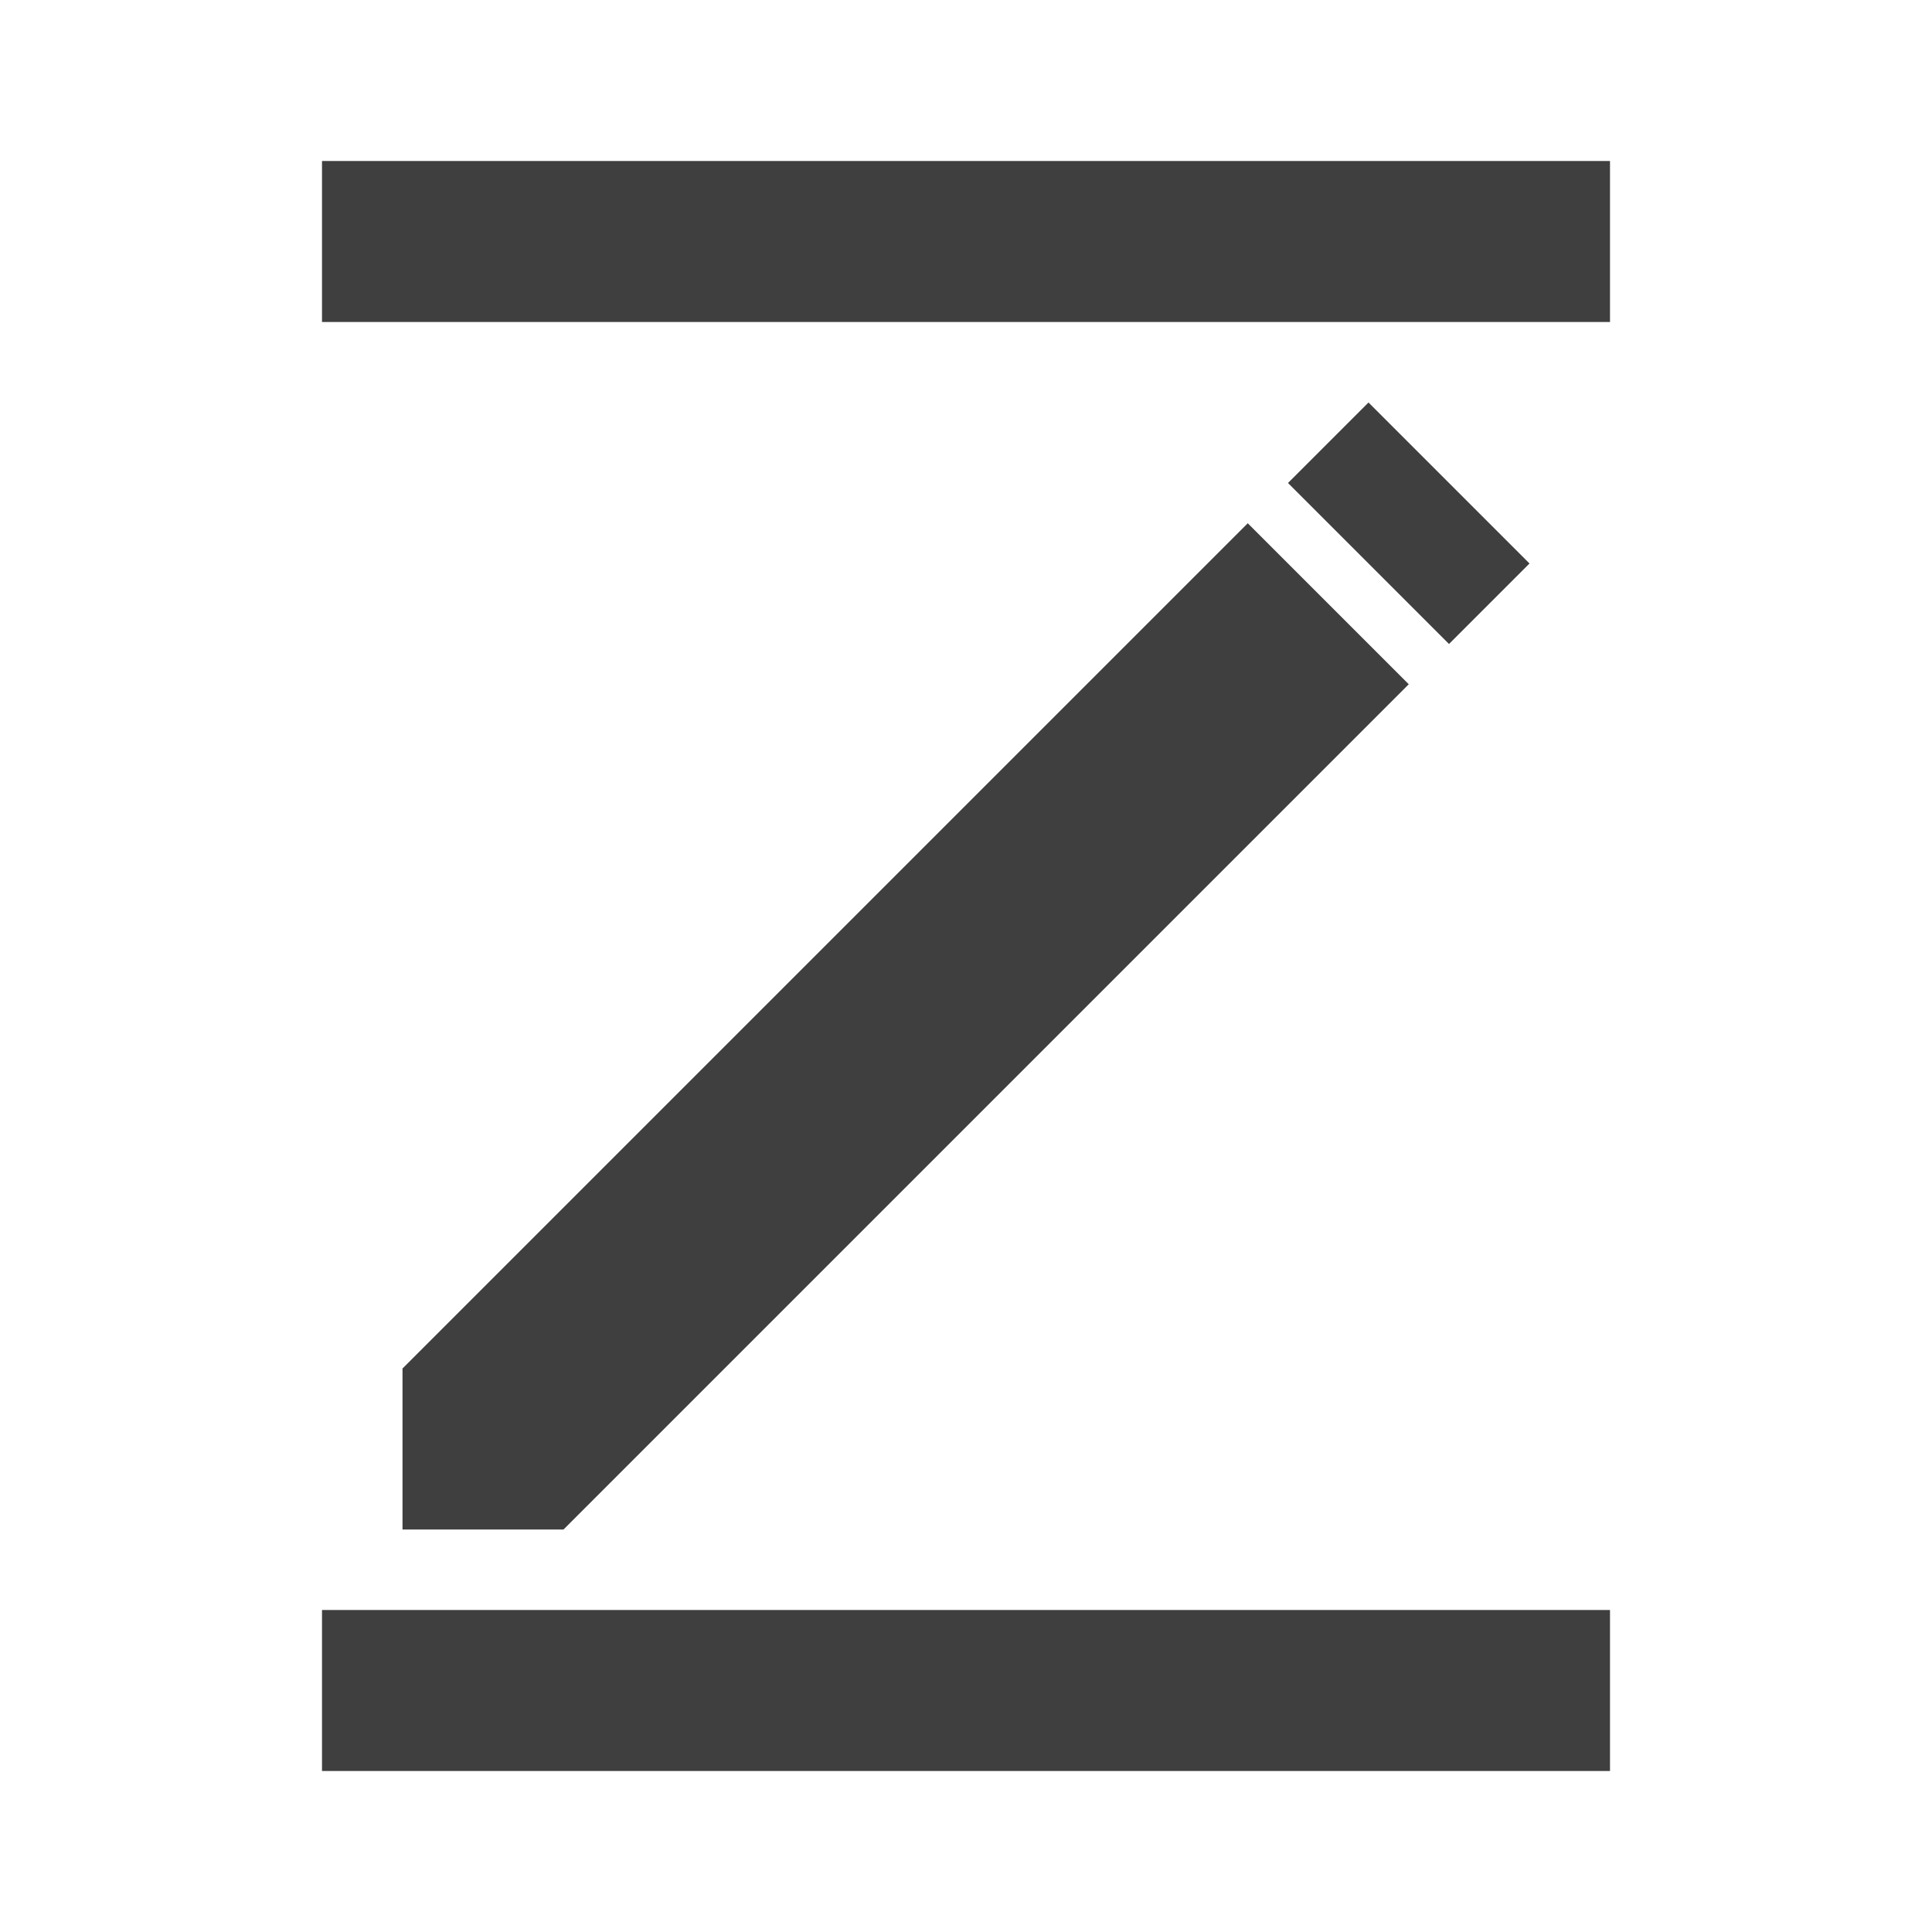 <svg xmlns="http://www.w3.org/2000/svg" viewBox="0 0 96 96" style="fill:#3F3F3F">
  <rect x="16" y="8" width="64" height="8"/>
  <path d="M 28,76 l 42,-42 l -8,-8 l -42,42 v 8 z"/>
  <path d="M 72,32 l 4,-4 l -8,-8 l -4,4 z"/>
  <rect x="16" y="80" width="64" height="8"/>
</svg>
